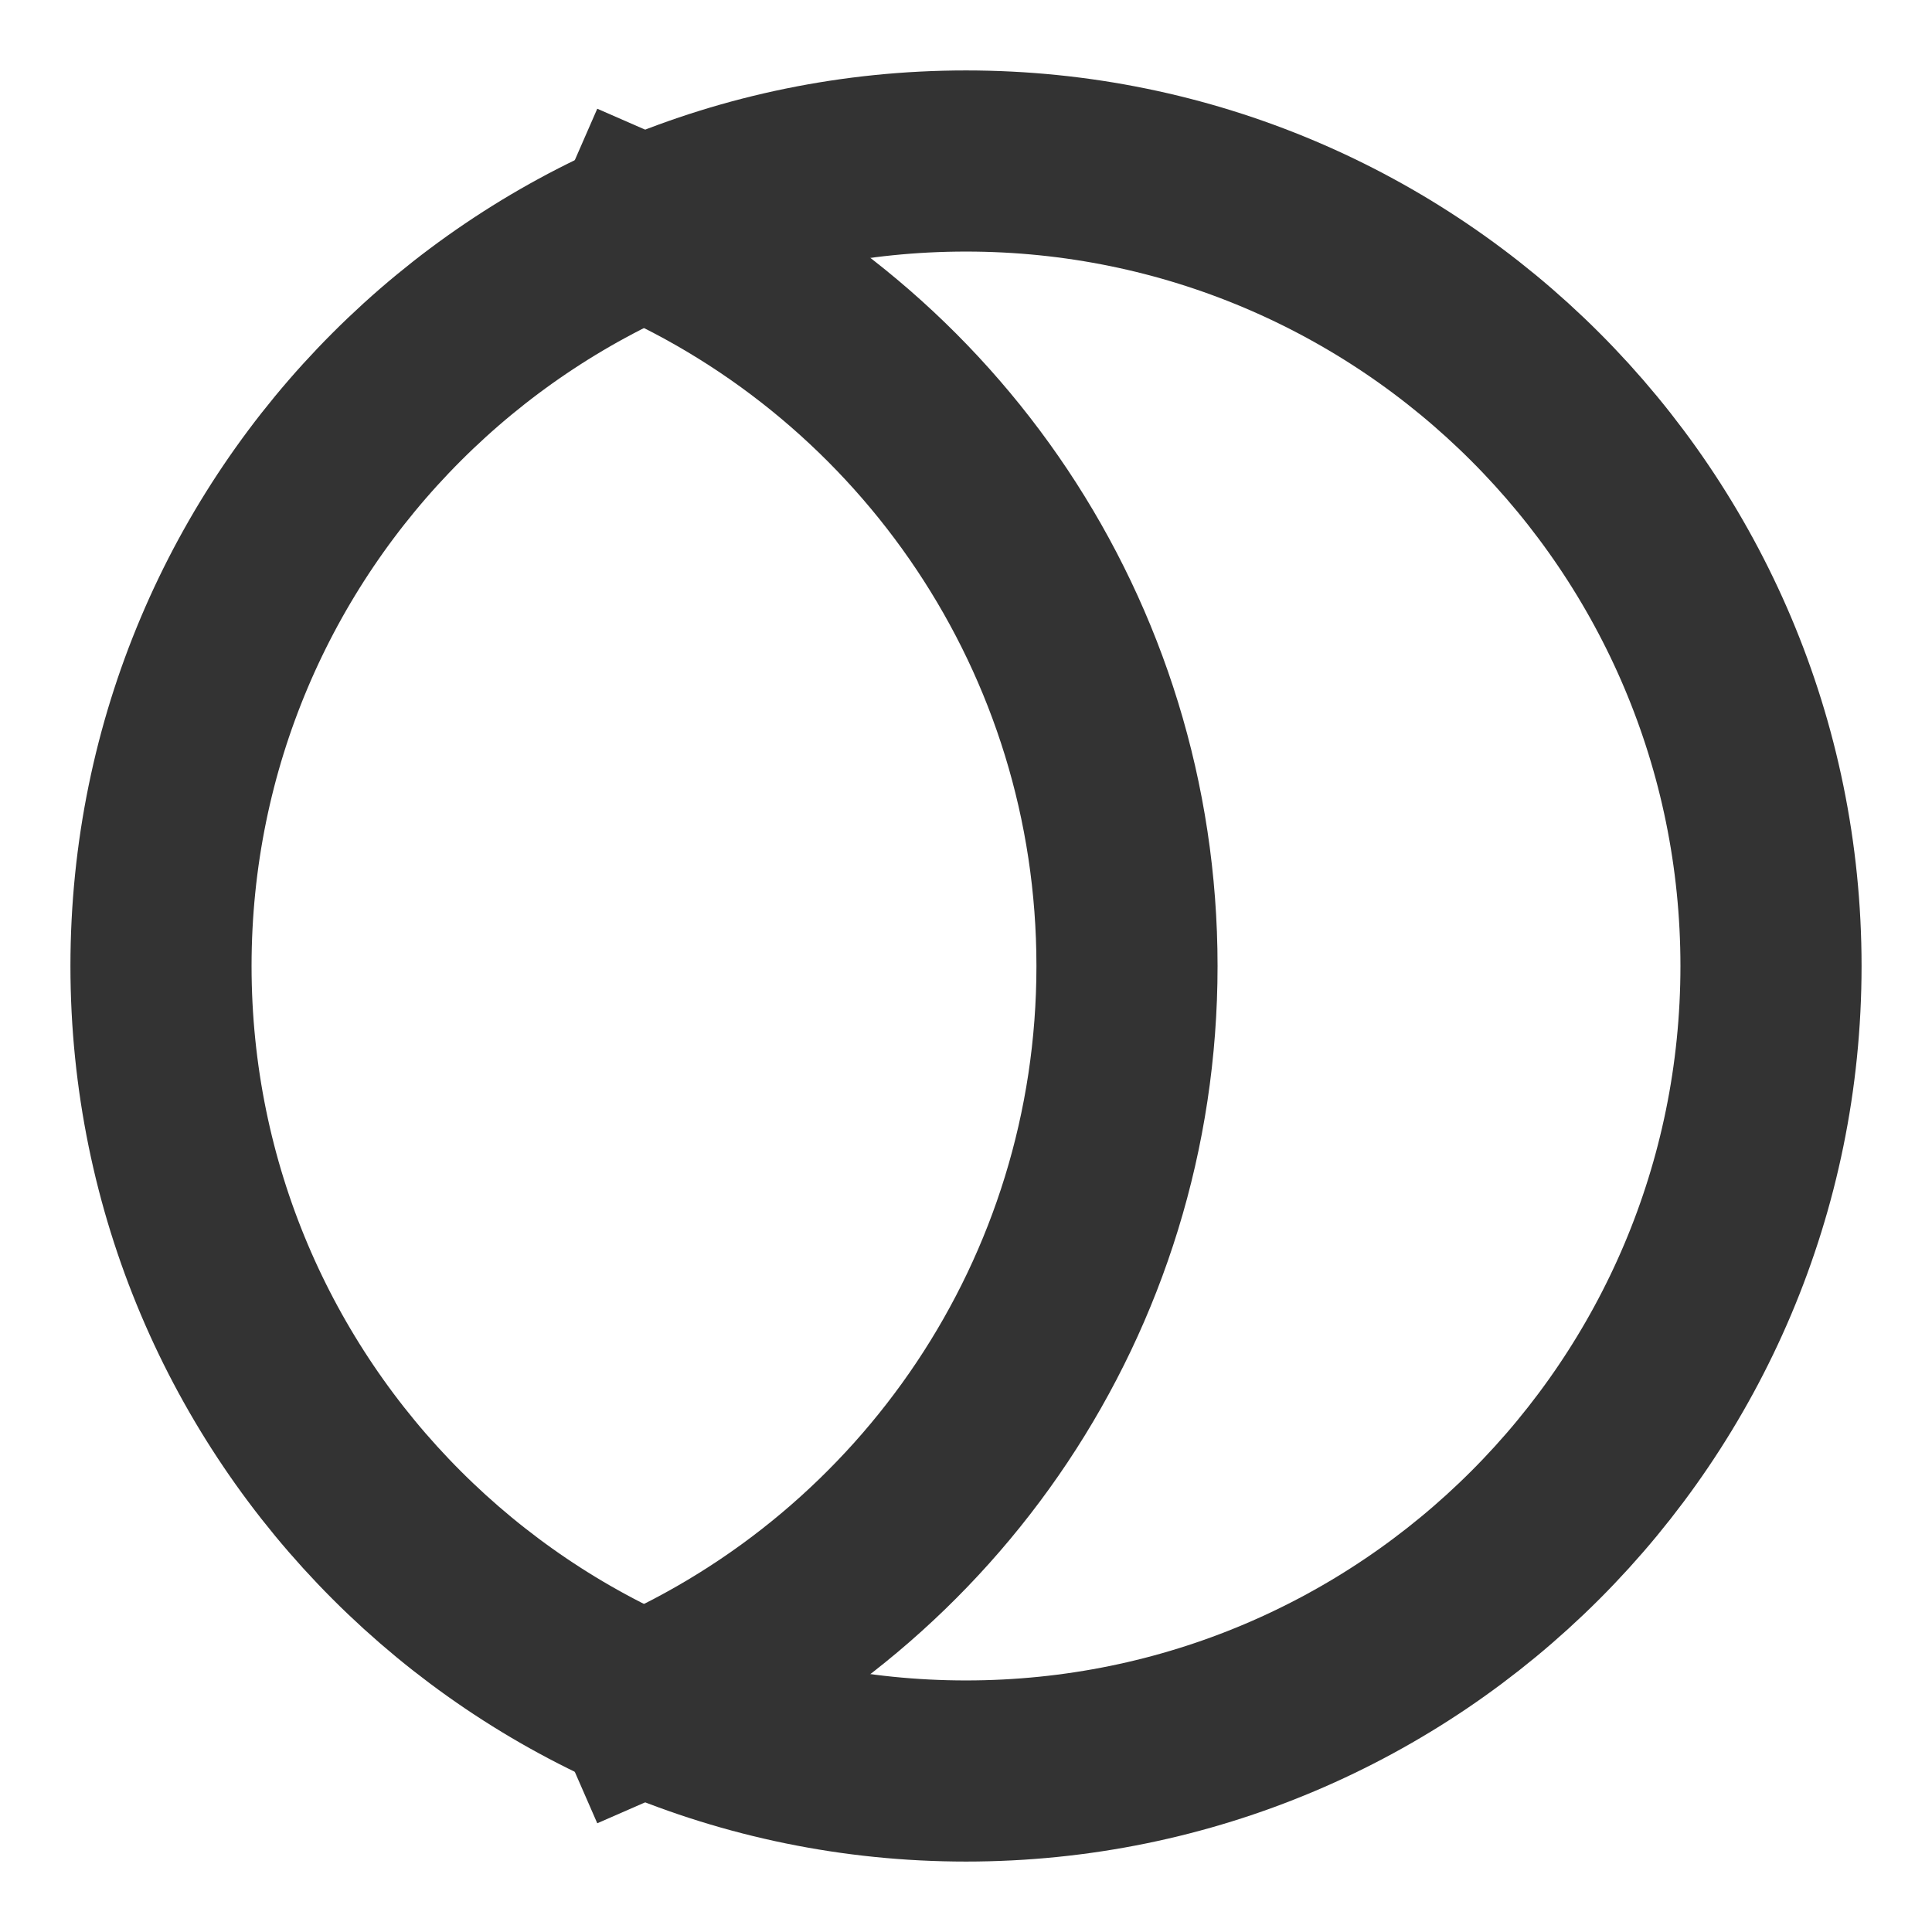 <svg width="32px" height="32px" viewBox="0 0 24 24" xmlns="http://www.w3.org/2000/svg" aria-labelledby="maskIconTitle" stroke="#333" stroke-width="2.25" stroke-linecap="square" stroke-linejoin="miter" fill="none" color="#333"> <title id="maskIconTitle">Mask</title> <path fill-rule="evenodd" clip-rule="evenodd" d="M12 22C17.523 22 22 17.523 22 12C22 6.477 17.523 2 12 2C6.477 2 2 6.477 2 12C2 17.523 6.477 22 12 22Z"/> <path d="M8 2.832C11.532 4.375 14 7.899 14 12C14 16.101 11.532 19.625 8 21.168"/> </svg>